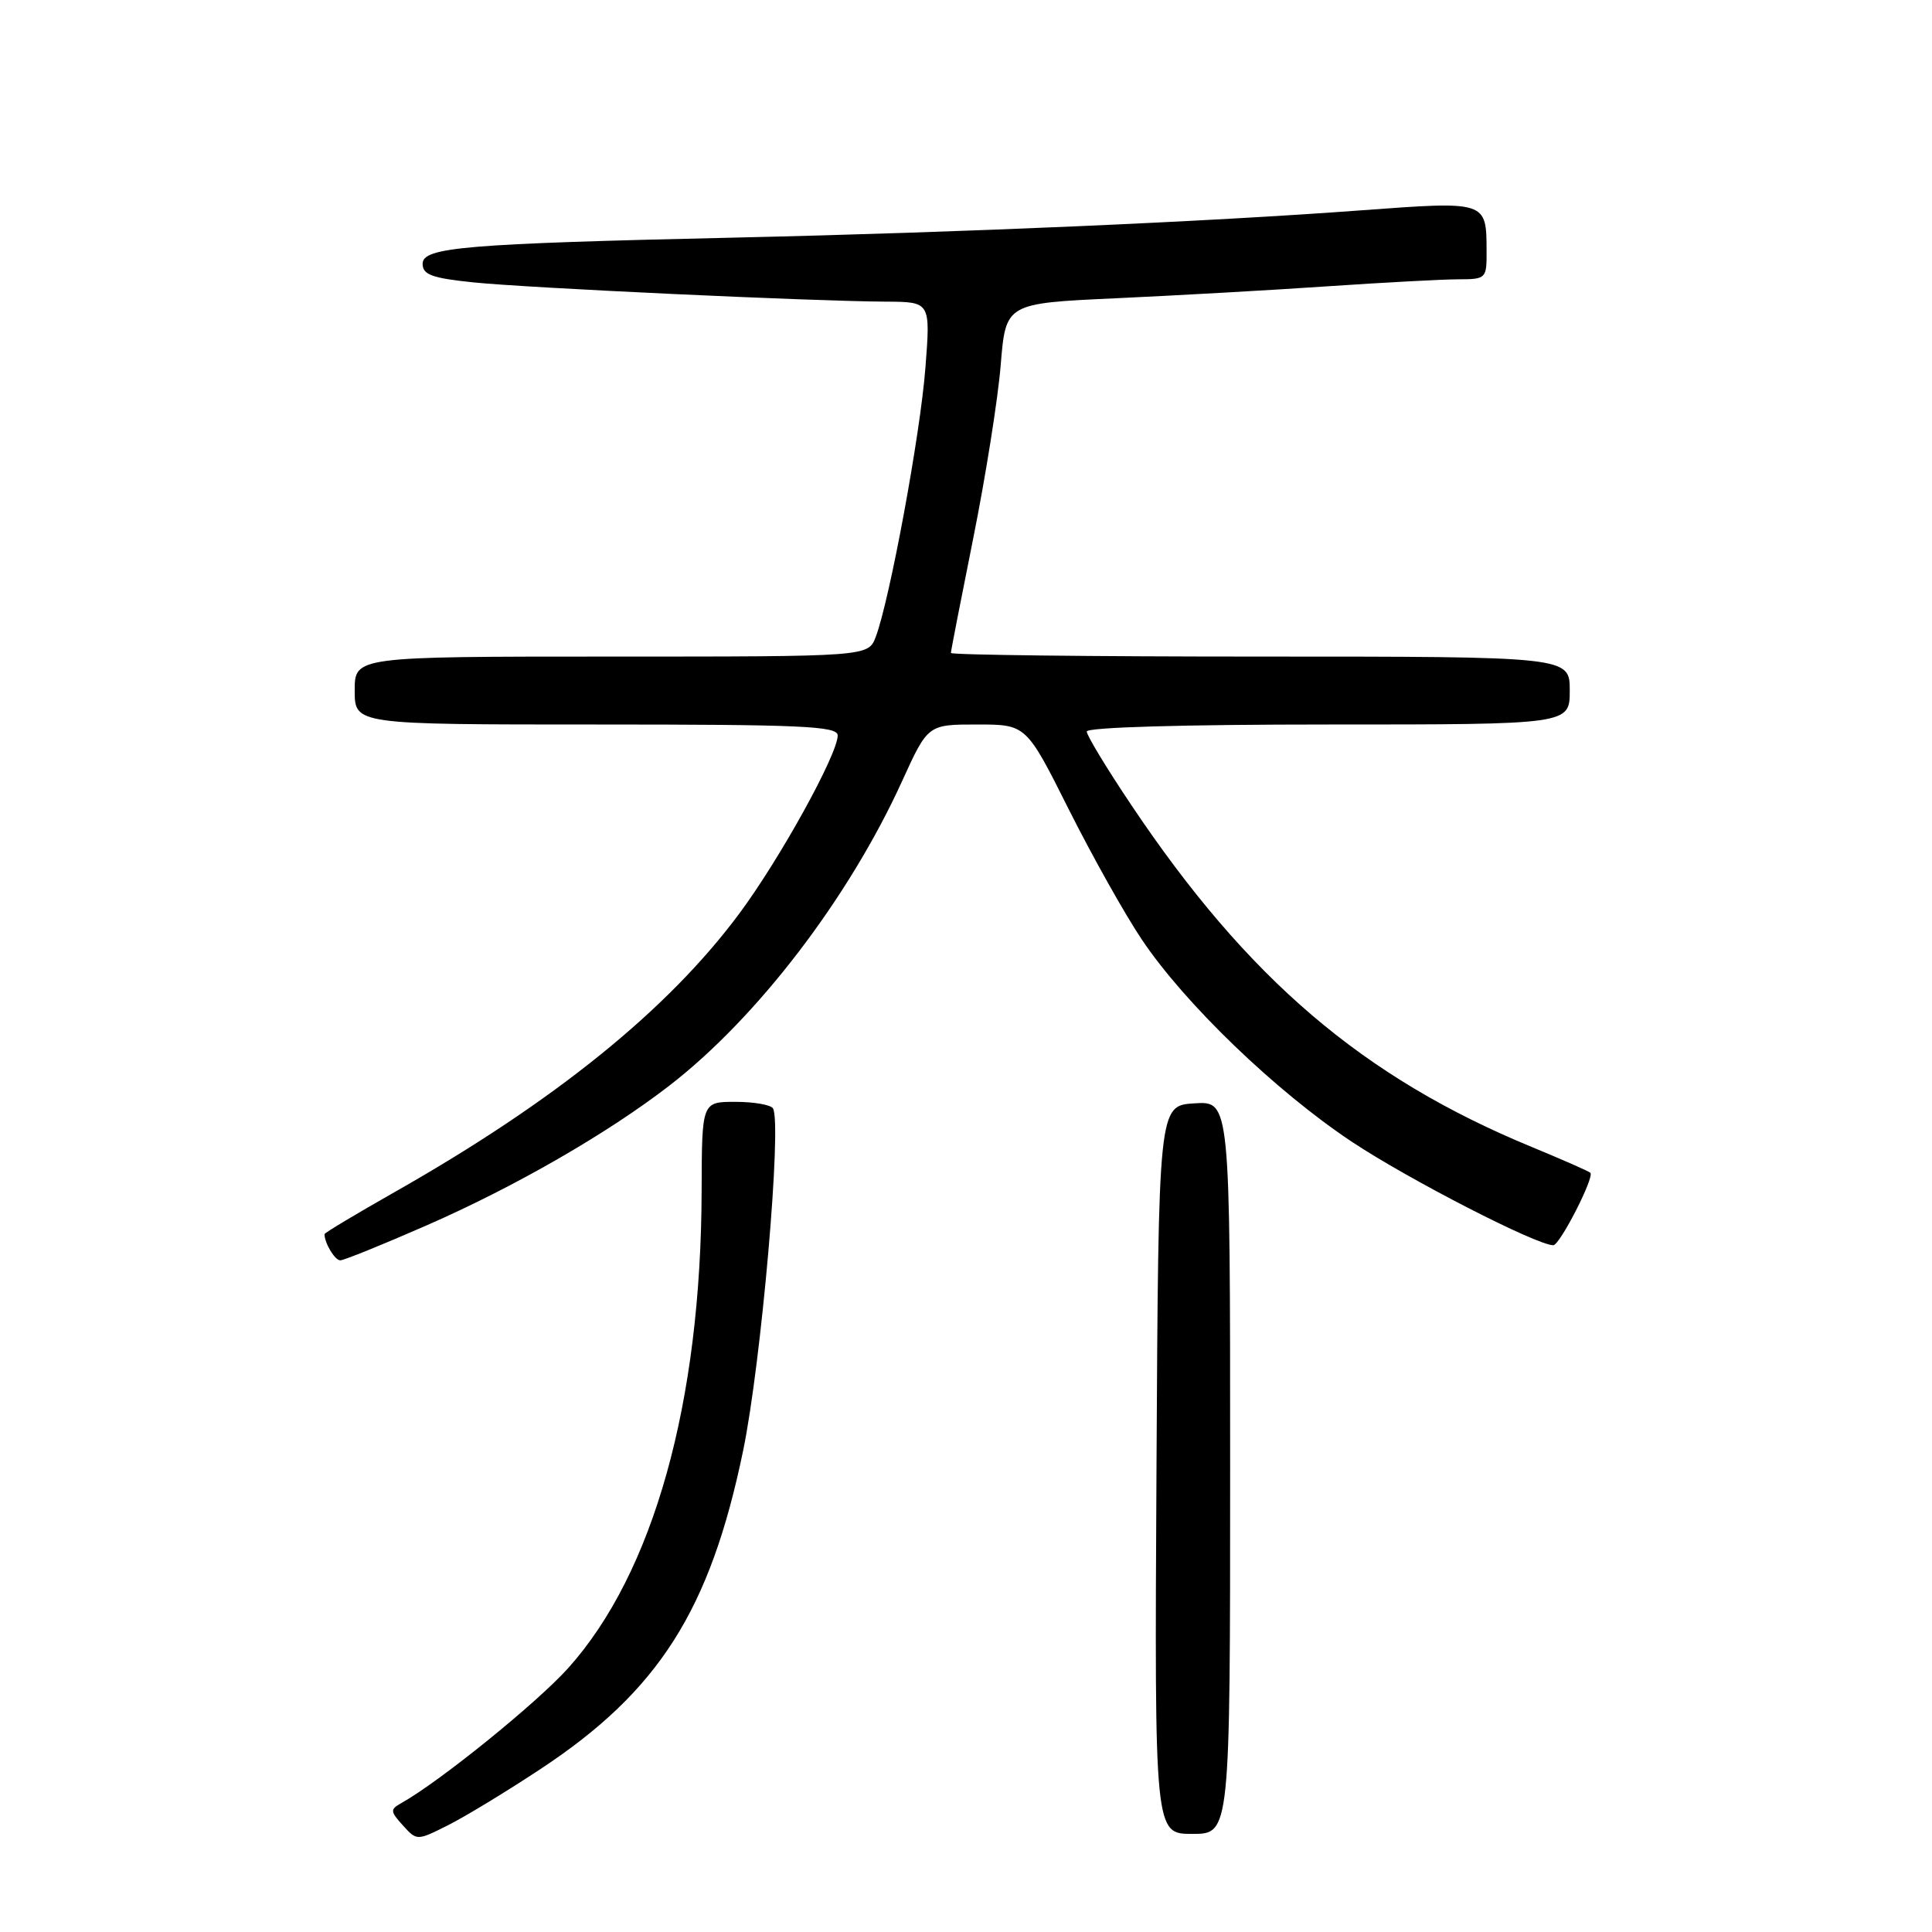 <?xml version="1.0" encoding="UTF-8" standalone="no"?>
<!DOCTYPE svg PUBLIC "-//W3C//DTD SVG 1.1//EN" "http://www.w3.org/Graphics/SVG/1.1/DTD/svg11.dtd" >
<svg xmlns="http://www.w3.org/2000/svg" xmlns:xlink="http://www.w3.org/1999/xlink" version="1.1" viewBox="0 0 256 256">
 <g >
 <path fill="currentColor"
d=" M 71.66 234.38 C 87.29 224.06 94.10 213.35 98.47 192.21 C 100.88 180.55 103.64 148.84 102.42 146.86 C 102.12 146.39 99.88 146.00 97.44 146.00 C 93.00 146.00 93.00 146.00 92.97 157.75 C 92.90 185.88 86.59 208.44 75.28 221.04 C 71.15 225.64 58.24 236.09 53.19 238.91 C 51.68 239.76 51.69 240.00 53.39 241.88 C 55.24 243.92 55.24 243.92 59.37 241.85 C 61.64 240.71 67.17 237.35 71.66 234.38 Z  M 163.00 194.45 C 163.00 145.89 163.00 145.89 158.25 146.20 C 153.50 146.50 153.50 146.50 153.24 194.75 C 152.98 243.00 152.98 243.00 157.99 243.00 C 163.00 243.00 163.00 243.00 163.00 194.45 Z  M 56.55 162.36 C 68.24 157.24 80.44 150.22 88.67 143.87 C 100.33 134.87 112.47 119.00 119.52 103.53 C 122.95 96.00 122.95 96.00 129.47 96.00 C 135.98 96.00 135.98 96.00 141.62 107.25 C 144.73 113.44 149.08 121.20 151.30 124.50 C 157.00 133.00 169.04 144.58 179.11 151.28 C 186.65 156.29 203.61 165.00 205.82 165.00 C 206.68 165.00 211.31 155.97 210.73 155.40 C 210.54 155.20 207.05 153.67 202.99 151.99 C 180.62 142.77 165.35 129.74 149.91 106.68 C 146.66 101.84 144.00 97.45 144.00 96.93 C 144.00 96.37 156.83 96.00 176.00 96.00 C 208.00 96.00 208.00 96.00 208.00 91.50 C 208.00 87.00 208.00 87.00 167.00 87.00 C 144.45 87.00 126.00 86.78 126.00 86.52 C 126.00 86.25 127.34 79.39 128.97 71.27 C 130.60 63.14 132.24 52.83 132.60 48.35 C 133.27 40.19 133.27 40.19 147.89 39.52 C 155.92 39.15 168.57 38.44 176.00 37.93 C 183.43 37.43 191.19 37.01 193.25 37.01 C 196.92 37.00 197.00 36.92 196.98 33.25 C 196.96 26.62 197.01 26.64 180.37 27.87 C 160.11 29.38 127.53 30.80 97.50 31.48 C 61.58 32.29 56.00 32.76 56.00 34.95 C 56.00 36.40 57.22 36.85 62.75 37.42 C 69.98 38.16 107.64 39.92 117.40 39.97 C 123.30 40.00 123.30 40.00 122.62 48.75 C 121.95 57.55 117.88 79.54 116.04 84.39 C 115.05 87.00 115.05 87.00 81.02 87.00 C 47.00 87.00 47.00 87.00 47.00 91.50 C 47.00 96.00 47.00 96.00 79.00 96.00 C 106.25 96.00 111.00 96.21 111.00 97.45 C 111.00 99.94 103.39 113.73 98.00 121.00 C 88.51 133.80 73.52 145.92 52.25 157.98 C 47.16 160.87 43.00 163.36 43.00 163.53 C 43.00 164.72 44.37 167.00 45.09 167.00 C 45.57 167.00 50.73 164.91 56.55 162.36 Z "/>
</g>
</svg>